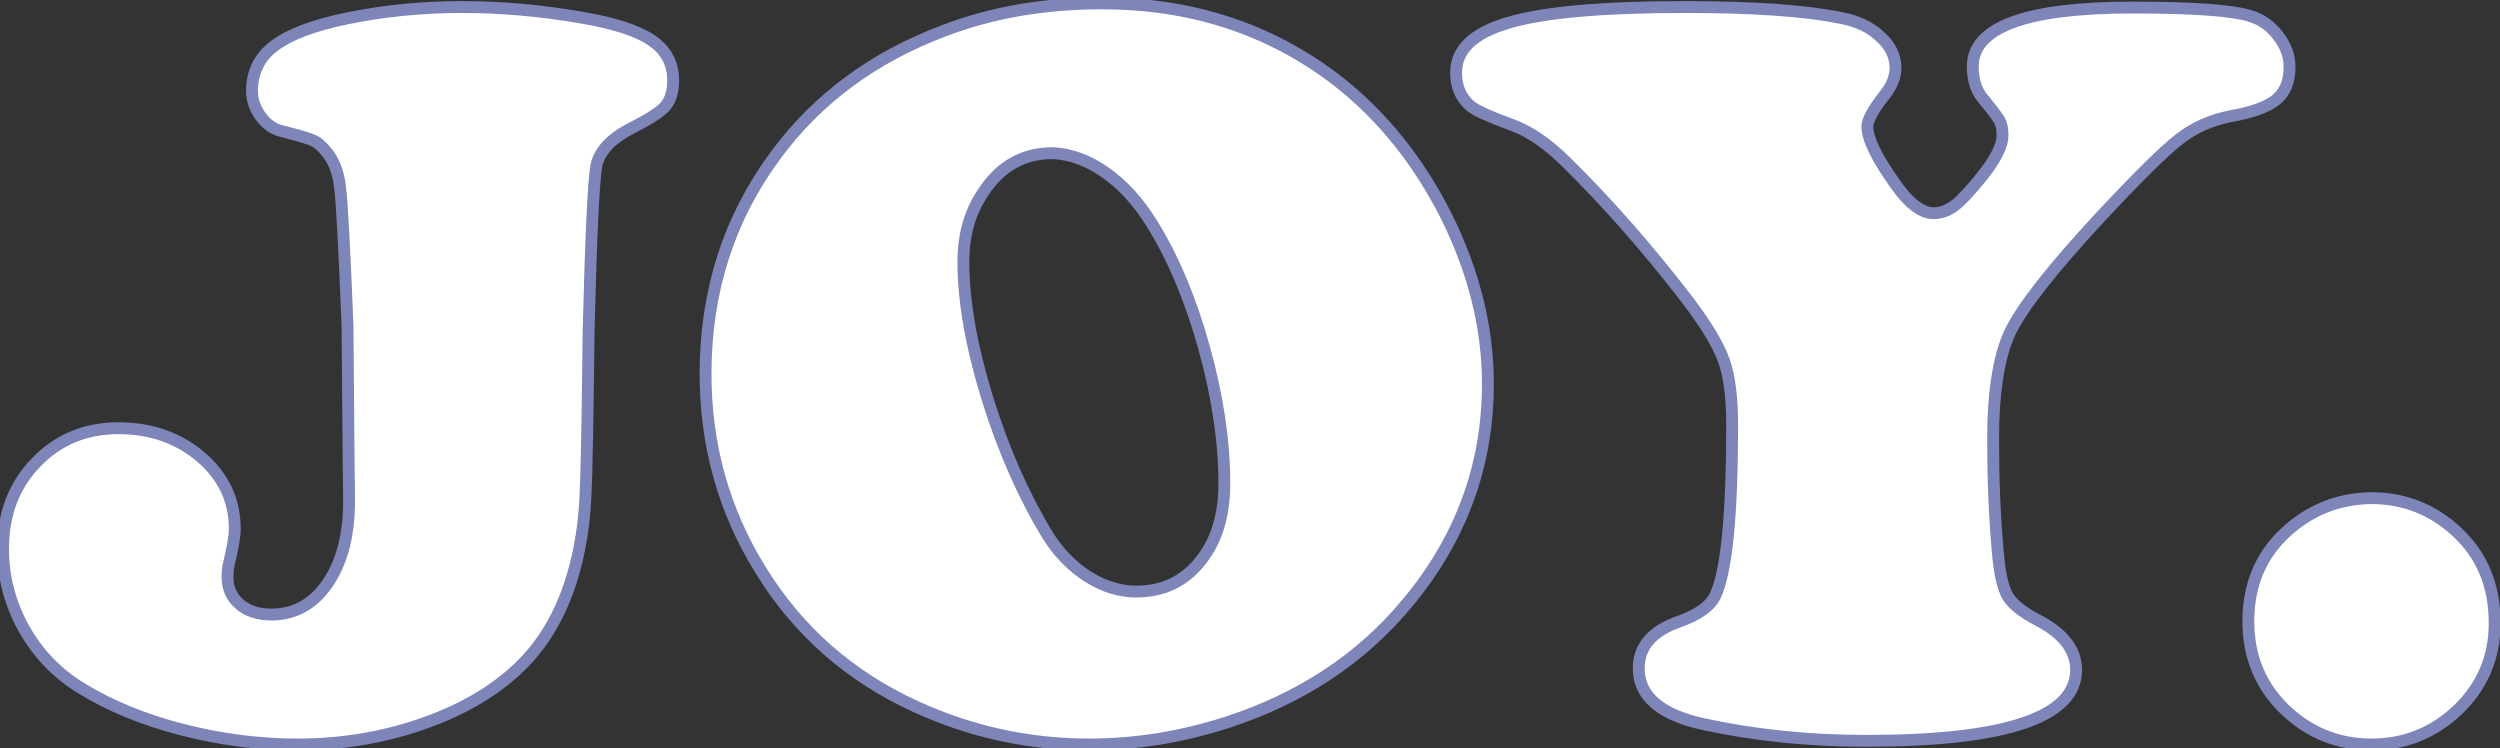 <svg width="421" height="126" viewBox="0 0 421 126" fill="none" xmlns="http://www.w3.org/2000/svg">
<rect x="0" y="0" width="421" height="126" fill="#333333" stroke="none"/>
<path d="M77.769 1.184C84.332 1.184 91.012 1.77 97.809 2.941C103.375 3.879 107.359 5.168 109.762 6.809C112.164 8.449 113.365 10.705 113.365 13.576C113.365 15.393 112.926 16.828 112.047 17.883C111.168 18.879 109.264 20.109 106.334 21.574C102.936 23.332 100.973 25.412 100.445 27.814C99.977 30.158 99.537 39.357 99.127 55.412C98.951 70.939 98.775 80.256 98.6 83.361C98.482 86.467 98.131 89.484 97.545 92.414C95.846 100.969 92.418 107.678 87.262 112.541C83.043 116.525 77.623 119.66 71.002 121.945C64.381 124.23 57.408 125.373 50.084 125.373C43.58 125.373 37.047 124.523 30.484 122.824C23.98 121.125 18.326 118.781 13.521 115.793C9.537 113.332 6.373 110.021 4.029 105.861C1.686 101.643 0.514 97.16 0.514 92.414C0.514 86.555 2.359 81.721 6.051 77.912C9.742 74.045 14.371 72.111 19.938 72.111C25.387 72.111 30.016 73.723 33.824 76.945C37.633 80.227 39.537 84.269 39.537 89.074C39.537 90.305 39.185 92.356 38.482 95.227C38.365 95.812 38.307 96.457 38.307 97.16C38.307 99.035 38.98 100.559 40.328 101.73C41.676 102.902 43.463 103.488 45.69 103.488C49.615 103.488 52.779 101.73 55.182 98.215C57.584 94.699 58.785 90.07 58.785 84.328L58.697 76.33L58.522 54.797C57.994 41.73 57.584 34.055 57.291 31.77C57.057 29.426 56.412 27.521 55.357 26.057C54.478 24.885 53.688 24.123 52.984 23.771C52.34 23.42 50.523 22.863 47.535 22.102C46.129 21.809 44.928 20.988 43.932 19.641C42.935 18.293 42.438 16.857 42.438 15.334C42.438 12.17 43.668 9.65 46.129 7.775C48.648 5.842 52.721 4.289 58.346 3.117C64.615 1.828 71.09 1.184 77.769 1.184ZM185.611 0.568C200.67 0.568 213.824 4.875 225.074 13.488C232.691 19.406 238.873 27.082 243.619 36.516C248.248 45.891 250.562 55.266 250.562 64.641C250.562 78.469 245.992 90.832 236.852 101.73C229.117 110.988 219.01 117.639 206.529 121.682C198.854 124.143 191.148 125.373 183.414 125.373C173.277 125.373 163.58 123.264 154.322 119.045C143.131 113.947 134.371 106.242 128.043 95.93C121.891 85.969 118.814 74.982 118.814 62.971C118.814 49.025 122.77 36.721 130.68 26.057C137.711 16.564 147.174 9.592 159.068 5.139C167.037 2.092 175.885 0.568 185.611 0.568ZM177.262 25.793C172.34 25.793 168.443 27.99 165.572 32.385C163.346 35.666 162.232 39.562 162.232 44.074C162.232 50.695 163.58 58.371 166.275 67.102C168.971 75.773 172.369 83.478 176.471 90.217C178.287 93.088 180.514 95.373 183.15 97.072C185.846 98.772 188.57 99.621 191.324 99.621C195.777 99.621 199.352 97.951 202.047 94.611C204.801 91.272 206.178 86.877 206.178 81.428C206.178 74.338 205.035 66.691 202.75 58.488C200.465 50.285 197.506 43.283 193.873 37.482C191.646 33.908 189.068 31.096 186.139 29.045C183.209 26.994 180.25 25.91 177.262 25.793ZM283.785 1.184C295.27 1.184 304.029 1.799 310.064 3.029C312.818 3.557 315.016 4.611 316.656 6.193C318.355 7.717 319.205 9.475 319.205 11.467C319.205 12.99 318.561 14.543 317.271 16.125C315.396 18.527 314.459 20.256 314.459 21.311C314.459 23.42 316.129 26.789 319.469 31.418C321.637 34.406 323.688 35.9 325.621 35.9C326.852 35.9 328.053 35.461 329.225 34.582C330.396 33.645 331.92 32.004 333.795 29.66C336.08 26.789 337.223 24.504 337.223 22.805C337.223 21.75 337.076 20.959 336.783 20.432C336.549 19.904 335.611 18.645 333.971 16.652C332.799 15.305 332.213 13.488 332.213 11.203C332.213 4.582 341.178 1.271 359.107 1.271C369.244 1.271 375.836 1.74 378.883 2.678C380.816 3.264 382.398 4.377 383.629 6.018C384.918 7.658 385.562 9.416 385.562 11.291C385.562 13.693 384.83 15.51 383.365 16.74C381.9 17.971 379.352 18.908 375.719 19.553C372.379 20.197 369.479 21.486 367.018 23.42C364.557 25.295 360.045 29.748 353.482 36.779C345.514 45.393 340.533 51.75 338.541 55.852C336.607 59.895 335.641 65.959 335.641 74.045C335.641 80.842 335.904 87.141 336.432 92.941C336.725 96.516 337.281 99.006 338.102 100.412C338.922 101.76 340.621 103.107 343.199 104.455C347.477 106.682 349.615 109.465 349.615 112.805C349.615 120.773 337.838 124.758 314.283 124.758C304.615 124.758 295.475 123.82 286.861 121.945C279.596 120.363 275.963 117.229 275.963 112.541C275.963 108.908 278.189 106.301 282.643 104.719C285.982 103.547 288.062 102.053 288.883 100.236C290.758 96.193 291.695 86.643 291.695 71.584C291.695 66.897 291.227 63.264 290.289 60.685C289.352 58.049 287.301 54.65 284.137 50.49C277.516 41.877 270.689 34.113 263.658 27.199C260.611 24.211 257.682 22.189 254.869 21.135C250.885 19.67 248.482 18.586 247.662 17.883C246.021 16.477 245.201 14.602 245.201 12.258C245.201 8.332 248.16 5.52 254.078 3.82C259.996 2.062 269.898 1.184 283.785 1.184ZM399.361 83.889C404.928 83.889 409.762 85.822 413.863 89.689C418.023 93.615 420.104 98.684 420.104 104.895C420.104 110.695 418.023 115.588 413.863 119.572C409.762 123.439 404.928 125.373 399.361 125.373C393.795 125.373 388.961 123.439 384.859 119.572C380.699 115.588 378.619 110.607 378.619 104.631C378.619 98.537 380.699 93.557 384.859 89.689C388.961 85.881 393.795 83.947 399.361 83.889Z" fill="white"/>
<path d="M97.809 2.941L97.639 3.927L97.642 3.928L97.809 2.941ZM112.047 17.883L112.797 18.544L112.806 18.534L112.815 18.523L112.047 17.883ZM106.334 21.574L105.887 20.68L105.875 20.686L106.334 21.574ZM100.445 27.814L99.469 27.6L99.467 27.609L99.465 27.618L100.445 27.814ZM99.127 55.412L98.127 55.387L98.127 55.394L98.127 55.401L99.127 55.412ZM98.6 83.361L97.601 83.305L97.601 83.314L97.6 83.324L98.6 83.361ZM97.545 92.414L96.564 92.218L96.564 92.219L97.545 92.414ZM87.262 112.541L86.576 111.814L86.575 111.814L87.262 112.541ZM30.484 122.824L30.232 123.792L30.234 123.792L30.484 122.824ZM13.521 115.793L14.05 114.944L14.047 114.942L13.521 115.793ZM4.029 105.861L3.155 106.347L3.158 106.352L4.029 105.861ZM6.051 77.912L6.769 78.608L6.774 78.603L6.051 77.912ZM33.824 76.945L34.477 76.188L34.47 76.182L33.824 76.945ZM38.482 95.227L37.511 94.989L37.506 95.01L37.502 95.03L38.482 95.227ZM58.785 84.328H59.785L59.785 84.317L58.785 84.328ZM58.697 76.33L57.697 76.338L57.697 76.341L58.697 76.33ZM58.522 54.797L59.522 54.789L59.521 54.773L59.521 54.757L58.522 54.797ZM57.291 31.77L56.296 31.869L56.297 31.883L56.299 31.897L57.291 31.77ZM55.357 26.057L56.169 25.472L56.163 25.464L56.157 25.457L55.357 26.057ZM52.984 23.771L52.505 24.649L52.521 24.658L52.537 24.666L52.984 23.771ZM47.535 22.102L47.782 21.133L47.761 21.127L47.739 21.123L47.535 22.102ZM46.129 7.775L46.735 8.571L46.738 8.569L46.129 7.775ZM58.346 3.117L58.144 2.138L58.142 2.138L58.346 3.117ZM77.769 2.184C84.272 2.184 90.895 2.764 97.639 3.927L97.978 1.956C91.128 0.775 84.392 0.184 77.769 0.184V2.184ZM97.642 3.928C103.176 4.859 106.981 6.121 109.198 7.634L110.326 5.983C107.738 4.215 103.574 2.898 97.975 1.955L97.642 3.928ZM109.198 7.634C111.332 9.092 112.365 11.041 112.365 13.576H114.365C114.365 10.37 112.997 7.807 110.326 5.983L109.198 7.634ZM112.365 13.576C112.365 15.235 111.965 16.419 111.279 17.243L112.815 18.523C113.886 17.238 114.365 15.55 114.365 13.576H112.365ZM111.297 17.221C110.561 18.055 108.822 19.212 105.887 20.68L106.781 22.469C109.705 21.007 111.775 19.703 112.797 18.544L111.297 17.221ZM105.875 20.686C102.359 22.504 100.088 24.777 99.469 27.6L101.422 28.029C101.857 26.047 103.512 24.16 106.793 22.462L105.875 20.686ZM99.465 27.618C99.212 28.88 98.984 31.851 98.765 36.424C98.545 41.034 98.332 47.356 98.127 55.387L100.127 55.438C100.332 47.413 100.544 41.108 100.763 36.519C100.984 31.894 101.209 29.093 101.426 28.011L99.465 27.618ZM98.127 55.401C97.951 70.94 97.775 80.228 97.601 83.305L99.598 83.418C99.775 80.284 99.951 70.939 100.127 55.423L98.127 55.401ZM97.6 83.324C97.485 86.378 97.139 89.343 96.564 92.218L98.525 92.61C99.122 89.626 99.48 86.556 99.599 83.399L97.6 83.324ZM96.564 92.219C94.896 100.618 91.549 107.123 86.576 111.814L87.948 113.268C93.287 108.233 96.796 101.32 98.526 92.609L96.564 92.219ZM86.575 111.814C82.479 115.683 77.19 118.752 70.676 121L71.328 122.891C78.056 120.569 83.607 117.368 87.948 113.268L86.575 111.814ZM70.676 121C64.164 123.247 57.302 124.373 50.084 124.373V126.373C57.514 126.373 64.597 125.214 71.328 122.891L70.676 121ZM50.084 124.373C43.668 124.373 37.219 123.535 30.735 121.856L30.234 123.792C36.875 125.512 43.492 126.373 50.084 126.373V124.373ZM30.737 121.857C24.313 120.178 18.755 117.87 14.05 114.944L12.993 116.642C17.898 119.692 23.648 122.072 30.232 123.792L30.737 121.857ZM14.047 114.942C10.209 112.572 7.163 109.386 4.901 105.37L3.158 106.352C5.583 110.657 8.865 114.092 12.996 116.644L14.047 114.942ZM4.903 105.376C2.641 101.303 1.514 96.987 1.514 92.414H-0.486C-0.486 97.333 0.73 101.982 3.155 106.347L4.903 105.376ZM1.514 92.414C1.514 86.785 3.278 82.21 6.769 78.608L5.333 77.216C1.441 81.232 -0.486 86.325 -0.486 92.414H1.514ZM6.774 78.603C10.268 74.942 14.632 73.111 19.938 73.111V71.111C14.111 71.111 9.216 73.148 5.327 77.222L6.774 78.603ZM19.938 73.111C25.174 73.111 29.567 74.653 33.178 77.709L34.47 76.182C30.464 72.792 25.6 71.111 19.938 71.111V73.111ZM33.172 77.703C36.771 80.804 38.537 84.576 38.537 89.074H40.537C40.537 83.963 38.494 79.649 34.477 76.188L33.172 77.703ZM38.537 89.074C38.537 90.172 38.214 92.117 37.511 94.989L39.454 95.464C40.157 92.594 40.537 90.438 40.537 89.074H38.537ZM37.502 95.03C37.37 95.691 37.307 96.402 37.307 97.16H39.307C39.307 96.512 39.361 95.934 39.463 95.423L37.502 95.03ZM37.307 97.16C37.307 99.308 38.094 101.113 39.672 102.485L40.984 100.976C39.867 100.004 39.307 98.762 39.307 97.16H37.307ZM39.672 102.485C41.243 103.851 43.283 104.488 45.69 104.488V102.488C43.642 102.488 42.108 101.953 40.984 100.976L39.672 102.485ZM45.69 104.488C49.977 104.488 53.437 102.54 56.007 98.779L54.356 97.651C52.121 100.921 49.253 102.488 45.69 102.488V104.488ZM56.007 98.779C58.557 95.048 59.785 90.203 59.785 84.328H57.785C57.785 89.938 56.611 94.35 54.356 97.651L56.007 98.779ZM59.785 84.317L59.697 76.319L57.697 76.341L57.785 84.339L59.785 84.317ZM59.697 76.322L59.522 54.789L57.522 54.805L57.697 76.338L59.697 76.322ZM59.521 54.757C58.994 41.716 58.583 33.983 58.283 31.642L56.299 31.897C56.585 34.127 56.994 41.745 57.522 54.837L59.521 54.757ZM58.286 31.67C58.039 29.203 57.353 27.117 56.169 25.472L54.546 26.641C55.471 27.926 56.074 29.648 56.296 31.869L58.286 31.67ZM56.157 25.457C55.252 24.25 54.347 23.335 53.432 22.877L52.537 24.666C53.028 24.911 53.705 25.519 54.557 26.657L56.157 25.457ZM53.463 22.894C53.041 22.663 52.334 22.411 51.432 22.134C50.502 21.849 49.283 21.515 47.782 21.133L47.288 23.071C48.775 23.45 49.959 23.775 50.846 24.046C51.76 24.326 52.283 24.528 52.505 24.649L53.463 22.894ZM47.739 21.123C46.613 20.888 45.612 20.231 44.736 19.046L43.127 20.235C44.244 21.745 45.645 22.729 47.331 23.081L47.739 21.123ZM44.736 19.046C43.853 17.852 43.438 16.622 43.438 15.334H41.438C41.438 17.093 42.018 18.733 43.127 20.235L44.736 19.046ZM43.438 15.334C43.438 12.474 44.529 10.252 46.735 8.571L45.523 6.98C42.807 9.049 41.438 11.866 41.438 15.334H43.438ZM46.738 8.569C49.077 6.773 52.971 5.258 58.55 4.096L58.142 2.138C52.47 3.32 48.22 4.91 45.52 6.982L46.738 8.569ZM58.547 4.097C64.748 2.822 71.155 2.184 77.769 2.184V0.184C71.025 0.184 64.483 0.834 58.144 2.138L58.547 4.097ZM225.074 13.488L225.688 12.699L225.682 12.694L225.074 13.488ZM243.619 36.516L244.516 36.073L244.512 36.066L243.619 36.516ZM236.852 101.73L236.085 101.088L236.084 101.089L236.852 101.73ZM206.529 121.682L206.835 122.634L206.837 122.633L206.529 121.682ZM154.322 119.045L154.737 118.135L154.737 118.135L154.322 119.045ZM128.043 95.93L128.895 95.407L128.894 95.404L128.043 95.93ZM130.68 26.057L131.483 26.652L131.483 26.652L130.68 26.057ZM159.068 5.139L159.419 6.075L159.425 6.073L159.068 5.139ZM177.262 25.793L177.301 24.794L177.281 24.793H177.262V25.793ZM165.572 32.385L166.4 32.946L166.405 32.939L166.409 32.932L165.572 32.385ZM166.275 67.102L165.32 67.397L165.32 67.398L166.275 67.102ZM176.471 90.217L175.617 90.737L175.621 90.744L175.626 90.751L176.471 90.217ZM183.15 97.072L182.609 97.913L182.617 97.918L183.15 97.072ZM202.047 94.611L201.275 93.975L201.269 93.983L202.047 94.611ZM193.873 37.482L193.024 38.011L193.026 38.013L193.873 37.482ZM185.611 1.568C200.465 1.568 213.402 5.811 224.466 14.282L225.682 12.694C214.246 3.939 200.875 -0.432 185.611 -0.432V1.568ZM224.461 14.278C231.95 20.096 238.04 27.651 242.726 36.965L244.512 36.066C239.706 26.513 233.433 18.716 225.688 12.699L224.461 14.278ZM242.722 36.958C247.291 46.212 249.562 55.436 249.562 64.641H251.562C251.562 55.095 249.205 45.569 244.516 36.073L242.722 36.958ZM249.562 64.641C249.562 78.227 245.08 90.364 236.085 101.088L237.618 102.373C246.905 91.3 251.562 78.711 251.562 64.641H249.562ZM236.084 101.089C228.481 110.19 218.539 116.74 206.221 120.73L206.837 122.633C219.481 118.537 229.753 111.787 237.619 102.372L236.084 101.089ZM206.224 120.729C198.643 123.16 191.04 124.373 183.414 124.373V126.373C191.256 126.373 199.064 125.125 206.835 122.634L206.224 120.729ZM183.414 124.373C173.421 124.373 163.865 122.295 154.737 118.135L153.908 119.955C163.295 124.233 173.134 126.373 183.414 126.373V124.373ZM154.737 118.135C143.723 113.118 135.117 105.547 128.895 95.407L127.191 96.453C133.625 106.938 142.538 114.776 153.908 119.955L154.737 118.135ZM128.894 95.404C122.842 85.605 119.814 74.802 119.814 62.971H117.814C117.814 75.163 120.94 86.332 127.192 96.455L128.894 95.404ZM119.814 62.971C119.814 49.228 123.707 37.135 131.483 26.652L129.877 25.461C121.832 36.306 117.814 48.822 117.814 62.971H119.814ZM131.483 26.652C138.391 17.326 147.691 10.466 159.419 6.075L158.718 4.202C146.657 8.718 137.031 15.802 129.876 25.461L131.483 26.652ZM159.425 6.073C167.265 3.075 175.99 1.568 185.611 1.568V-0.432C175.78 -0.432 166.809 1.108 158.711 4.205L159.425 6.073ZM177.262 24.793C171.976 24.793 167.776 27.183 164.735 31.838L166.409 32.932C169.111 28.797 172.703 26.793 177.262 26.793V24.793ZM164.745 31.823C162.391 35.292 161.232 39.391 161.232 44.074H163.232C163.232 39.734 164.301 36.04 166.4 32.946L164.745 31.823ZM161.232 44.074C161.232 50.825 162.605 58.604 165.32 67.397L167.231 66.807C164.555 58.138 163.232 50.565 163.232 44.074H161.232ZM165.32 67.398C168.037 76.137 171.467 83.919 175.617 90.737L177.325 89.697C173.272 83.038 169.905 75.41 167.23 66.805L165.32 67.398ZM175.626 90.751C177.513 93.735 179.84 96.129 182.609 97.913L183.692 96.232C181.187 94.618 179.061 92.441 177.316 89.682L175.626 90.751ZM182.617 97.918C185.446 99.702 188.353 100.621 191.324 100.621V98.621C188.787 98.621 186.245 97.841 183.684 96.226L182.617 97.918ZM191.324 100.621C196.066 100.621 199.932 98.825 202.825 95.239L201.269 93.983C198.771 97.078 195.488 98.621 191.324 98.621V100.621ZM202.818 95.248C205.755 91.686 207.178 87.047 207.178 81.428H205.178C205.178 86.706 203.847 90.857 201.275 93.975L202.818 95.248ZM207.178 81.428C207.178 74.231 206.018 66.493 203.713 58.22L201.787 58.757C204.052 66.889 205.178 74.445 205.178 81.428H207.178ZM203.713 58.22C201.408 49.946 198.415 42.851 194.721 36.952L193.026 38.013C196.597 43.715 199.521 50.624 201.787 58.757L203.713 58.22ZM194.722 36.954C192.436 33.285 189.77 30.366 186.712 28.226L185.565 29.864C188.367 31.825 190.856 34.531 193.024 38.011L194.722 36.954ZM186.712 28.226C183.656 26.087 180.516 24.92 177.301 24.794L177.223 26.792C179.984 26.901 182.762 27.902 185.565 29.864L186.712 28.226ZM310.064 3.029L309.865 4.009L309.876 4.011L310.064 3.029ZM316.656 6.193L315.962 6.913L315.975 6.926L315.989 6.938L316.656 6.193ZM317.271 16.125L316.496 15.493L316.49 15.502L316.483 15.51L317.271 16.125ZM319.469 31.418L318.658 32.003L318.659 32.005L319.469 31.418ZM329.225 34.582L329.825 35.382L329.837 35.373L329.849 35.363L329.225 34.582ZM333.795 29.66L334.576 30.285L334.577 30.283L333.795 29.66ZM336.783 20.432L335.869 20.838L335.887 20.878L335.909 20.917L336.783 20.432ZM333.971 16.652L334.743 16.017L334.734 16.006L334.725 15.996L333.971 16.652ZM378.883 2.678L378.589 3.634L378.593 3.635L378.883 2.678ZM383.629 6.018L382.829 6.618L382.836 6.627L382.843 6.635L383.629 6.018ZM375.719 19.553L375.544 18.568L375.537 18.569L375.529 18.571L375.719 19.553ZM367.018 23.42L367.624 24.215L367.63 24.211L367.635 24.206L367.018 23.42ZM353.482 36.779L352.751 36.097L352.748 36.1L353.482 36.779ZM338.541 55.852L337.641 55.415L337.639 55.42L338.541 55.852ZM336.432 92.941L337.428 92.86L337.428 92.851L336.432 92.941ZM338.102 100.412L337.238 100.916L337.242 100.924L337.247 100.932L338.102 100.412ZM343.199 104.455L342.736 105.341L342.737 105.342L343.199 104.455ZM286.861 121.945L286.649 122.922L286.649 122.922L286.861 121.945ZM282.643 104.719L282.311 103.775L282.308 103.776L282.643 104.719ZM288.883 100.236L287.976 99.816L287.971 99.825L288.883 100.236ZM290.289 60.685L289.347 61.021L289.349 61.027L290.289 60.685ZM284.137 50.49L284.933 49.885L284.93 49.881L284.137 50.49ZM263.658 27.199L264.359 26.486L264.358 26.485L263.658 27.199ZM254.869 21.135L255.22 20.198L255.214 20.196L254.869 21.135ZM254.078 3.82L254.354 4.782L254.363 4.779L254.078 3.82ZM283.785 2.184C295.249 2.184 303.929 2.799 309.865 4.009L310.264 2.049C304.129 0.799 295.29 0.184 283.785 0.184V2.184ZM309.876 4.011C312.484 4.511 314.49 5.494 315.962 6.913L317.35 5.474C315.541 3.729 313.153 2.603 310.253 2.047L309.876 4.011ZM315.989 6.938C317.51 8.302 318.205 9.801 318.205 11.467H320.205C320.205 9.148 319.201 7.131 317.324 5.449L315.989 6.938ZM318.205 11.467C318.205 12.692 317.689 14.029 316.496 15.493L318.047 16.757C319.432 15.057 320.205 13.288 320.205 11.467H318.205ZM316.483 15.51C315.528 16.734 314.788 17.815 314.283 18.746C313.793 19.651 313.459 20.527 313.459 21.311H315.459C315.459 21.039 315.594 20.524 316.041 19.7C316.473 18.903 317.14 17.919 318.06 16.74L316.483 15.51ZM313.459 21.311C313.459 22.597 313.958 24.133 314.815 25.863C315.684 27.616 316.97 29.664 318.658 32.003L320.28 30.833C318.627 28.543 317.409 26.592 316.607 24.975C315.795 23.337 315.459 22.134 315.459 21.311H313.459ZM318.659 32.005C320.856 35.032 323.168 36.9 325.621 36.9V34.9C324.207 34.9 322.418 33.78 320.278 30.831L318.659 32.005ZM325.621 36.9C327.107 36.9 328.514 36.365 329.825 35.382L328.625 33.782C327.592 34.557 326.596 34.9 325.621 34.9V36.9ZM329.849 35.363C331.111 34.353 332.691 32.641 334.576 30.285L333.014 29.035C331.149 31.367 329.682 32.936 328.6 33.801L329.849 35.363ZM334.577 30.283C335.746 28.814 336.648 27.465 337.26 26.24C337.869 25.023 338.223 23.868 338.223 22.805H336.223C336.223 23.441 336.005 24.278 335.471 25.346C334.941 26.406 334.129 27.635 333.012 29.037L334.577 30.283ZM338.223 22.805C338.223 21.69 338.074 20.695 337.657 19.946L335.909 20.917C336.079 21.223 336.223 21.81 336.223 22.805H338.223ZM337.697 20.026C337.528 19.646 337.169 19.115 336.707 18.494C336.224 17.846 335.568 17.018 334.743 16.017L333.199 17.288C334.014 18.278 334.647 19.077 335.102 19.688C335.577 20.327 335.804 20.69 335.869 20.838L337.697 20.026ZM334.725 15.996C333.752 14.877 333.213 13.316 333.213 11.203H331.213C331.213 13.66 331.846 15.733 333.216 17.308L334.725 15.996ZM333.213 11.203C333.213 9.798 333.679 8.588 334.636 7.528C335.612 6.447 337.133 5.487 339.283 4.692C343.596 3.1 350.176 2.271 359.107 2.271V0.271C350.109 0.271 343.242 1.098 338.59 2.816C336.258 3.678 334.417 4.786 333.151 6.188C331.867 7.611 331.213 9.297 331.213 11.203H333.213ZM359.107 2.271C364.163 2.271 368.319 2.388 371.583 2.621C374.866 2.854 377.18 3.2 378.589 3.634L379.177 1.722C377.539 1.218 375.034 0.861 371.725 0.626C368.396 0.389 364.188 0.271 359.107 0.271V2.271ZM378.593 3.635C380.319 4.158 381.724 5.144 382.829 6.618L384.429 5.418C383.073 3.609 381.313 2.369 379.173 1.721L378.593 3.635ZM382.843 6.635C384.01 8.121 384.562 9.665 384.562 11.291H386.562C386.562 9.167 385.826 7.196 384.415 5.4L382.843 6.635ZM384.562 11.291C384.562 13.48 383.905 14.981 382.722 15.975L384.008 17.506C385.756 16.038 386.562 13.907 386.562 11.291H384.562ZM382.722 15.975C381.467 17.029 379.137 17.931 375.544 18.568L375.893 20.537C379.566 19.886 382.334 18.912 384.008 17.506L382.722 15.975ZM375.529 18.571C372.047 19.243 368.997 20.593 366.4 22.634L367.635 24.206C369.961 22.379 372.711 21.152 375.908 20.535L375.529 18.571ZM366.412 22.625C363.871 24.56 359.303 29.078 352.751 36.097L354.213 37.462C360.787 30.418 365.242 26.03 367.624 24.215L366.412 22.625ZM352.748 36.1C344.786 44.707 339.707 51.163 337.642 55.415L339.441 56.288C341.36 52.337 346.242 46.078 354.216 37.458L352.748 36.1ZM337.639 55.42C335.608 59.666 334.641 65.911 334.641 74.045H336.641C336.641 66.007 337.607 60.123 339.443 56.283L337.639 55.42ZM334.641 74.045C334.641 80.867 334.905 87.197 335.436 93.032L337.428 92.851C336.903 87.085 336.641 80.816 336.641 74.045H334.641ZM335.435 93.023C335.729 96.609 336.295 99.299 337.238 100.916L338.965 99.908C338.268 98.713 337.72 96.422 337.428 92.86L335.435 93.023ZM337.247 100.932C338.213 102.518 340.112 103.97 342.736 105.341L343.662 103.569C341.13 102.245 339.631 101.002 338.956 99.892L337.247 100.932ZM342.737 105.342C346.849 107.483 348.615 109.993 348.615 112.805H350.615C350.615 108.937 348.104 105.881 343.661 103.568L342.737 105.342ZM348.615 112.805C348.615 116.133 346.212 118.877 340.462 120.822C334.731 122.761 326.031 123.758 314.283 123.758V125.758C326.09 125.758 335.056 124.763 341.103 122.717C347.13 120.678 350.615 117.445 350.615 112.805H348.615ZM314.283 123.758C304.68 123.758 295.611 122.827 287.074 120.968L286.649 122.922C295.338 124.814 304.551 125.758 314.283 125.758V123.758ZM287.074 120.968C283.523 120.195 280.98 119.065 279.341 117.651C277.739 116.268 276.963 114.586 276.963 112.541H274.963C274.963 115.183 276.004 117.413 278.034 119.165C280.028 120.885 282.934 122.114 286.649 122.922L287.074 120.968ZM276.963 112.541C276.963 110.947 277.444 109.622 278.393 108.51C279.358 107.381 280.856 106.415 282.977 105.661L282.308 103.776C279.976 104.605 278.134 105.733 276.872 107.211C275.595 108.708 274.963 110.502 274.963 112.541H276.963ZM282.974 105.662C286.386 104.465 288.8 102.849 289.794 100.648L287.971 99.825C287.325 101.257 285.579 102.629 282.311 103.775L282.974 105.662ZM289.79 100.657C290.804 98.471 291.517 94.927 291.987 90.139C292.461 85.318 292.695 79.13 292.695 71.584H290.695C290.695 79.097 290.461 85.213 289.997 89.943C289.53 94.706 288.837 97.958 287.976 99.816L289.79 100.657ZM292.695 71.584C292.695 66.85 292.225 63.082 291.229 60.344L289.349 61.027C290.228 63.445 290.695 66.942 290.695 71.584H292.695ZM291.231 60.35C290.241 57.566 288.115 54.069 284.933 49.885L283.341 51.096C286.487 55.232 288.462 58.532 289.347 61.021L291.231 60.35ZM284.93 49.881C278.283 41.234 271.427 33.436 264.359 26.486L262.957 27.912C269.952 34.791 276.748 42.519 283.344 51.1L284.93 49.881ZM264.358 26.485C261.251 23.437 258.206 21.318 255.22 20.198L254.518 22.071C257.157 23.061 259.972 24.984 262.958 27.913L264.358 26.485ZM255.214 20.196C253.233 19.468 251.661 18.84 250.49 18.312C249.287 17.769 248.602 17.372 248.313 17.124L247.011 18.642C247.542 19.097 248.469 19.594 249.668 20.135C250.9 20.691 252.521 21.337 254.524 22.073L255.214 20.196ZM248.313 17.124C246.914 15.925 246.201 14.338 246.201 12.258H244.201C244.201 14.866 245.129 17.028 247.011 18.642L248.313 17.124ZM246.201 12.258C246.201 10.581 246.82 9.155 248.109 7.929C249.428 6.676 251.478 5.607 254.354 4.781L253.802 2.859C250.761 3.732 248.372 4.92 246.731 6.479C245.062 8.066 244.201 10.009 244.201 12.258H246.201ZM254.363 4.779C260.13 3.066 269.905 2.184 283.785 2.184V0.184C269.892 0.184 259.862 1.059 253.793 2.862L254.363 4.779ZM399.361 83.889V82.889L399.351 82.889L399.361 83.889ZM413.863 89.689L414.55 88.962L414.549 88.962L413.863 89.689ZM413.863 119.572L414.549 120.3L414.555 120.294L413.863 119.572ZM384.859 119.572L384.168 120.294L384.173 120.3L384.859 119.572ZM384.859 89.689L384.179 88.957L384.179 88.957L384.859 89.689ZM399.361 84.889C404.669 84.889 409.259 86.722 413.177 90.417L414.549 88.962C410.265 84.922 405.186 82.889 399.361 82.889V84.889ZM413.177 90.417C417.119 94.136 419.104 98.933 419.104 104.895H421.104C421.104 98.435 418.928 93.094 414.55 88.962L413.177 90.417ZM419.104 104.895C419.104 110.425 417.133 115.056 413.172 118.85L414.555 120.294C418.914 116.12 421.104 110.966 421.104 104.895H419.104ZM413.177 118.845C409.259 122.539 404.669 124.373 399.361 124.373V126.373C405.186 126.373 410.265 124.34 414.549 120.3L413.177 118.845ZM399.361 124.373C394.054 124.373 389.464 122.539 385.545 118.845L384.173 120.3C388.458 124.34 393.536 126.373 399.361 126.373V124.373ZM385.551 118.85C381.596 115.062 379.619 110.346 379.619 104.631H377.619C377.619 110.869 379.802 116.114 384.168 120.294L385.551 118.85ZM379.619 104.631C379.619 98.792 381.6 94.085 385.54 90.422L384.179 88.957C379.799 93.028 377.619 98.282 377.619 104.631H379.619ZM385.54 90.422C389.46 86.782 394.056 84.945 399.372 84.889L399.351 82.889C393.534 82.95 388.462 84.98 384.179 88.957L385.54 90.422Z" fill="#7D85B9"/>
</svg>
